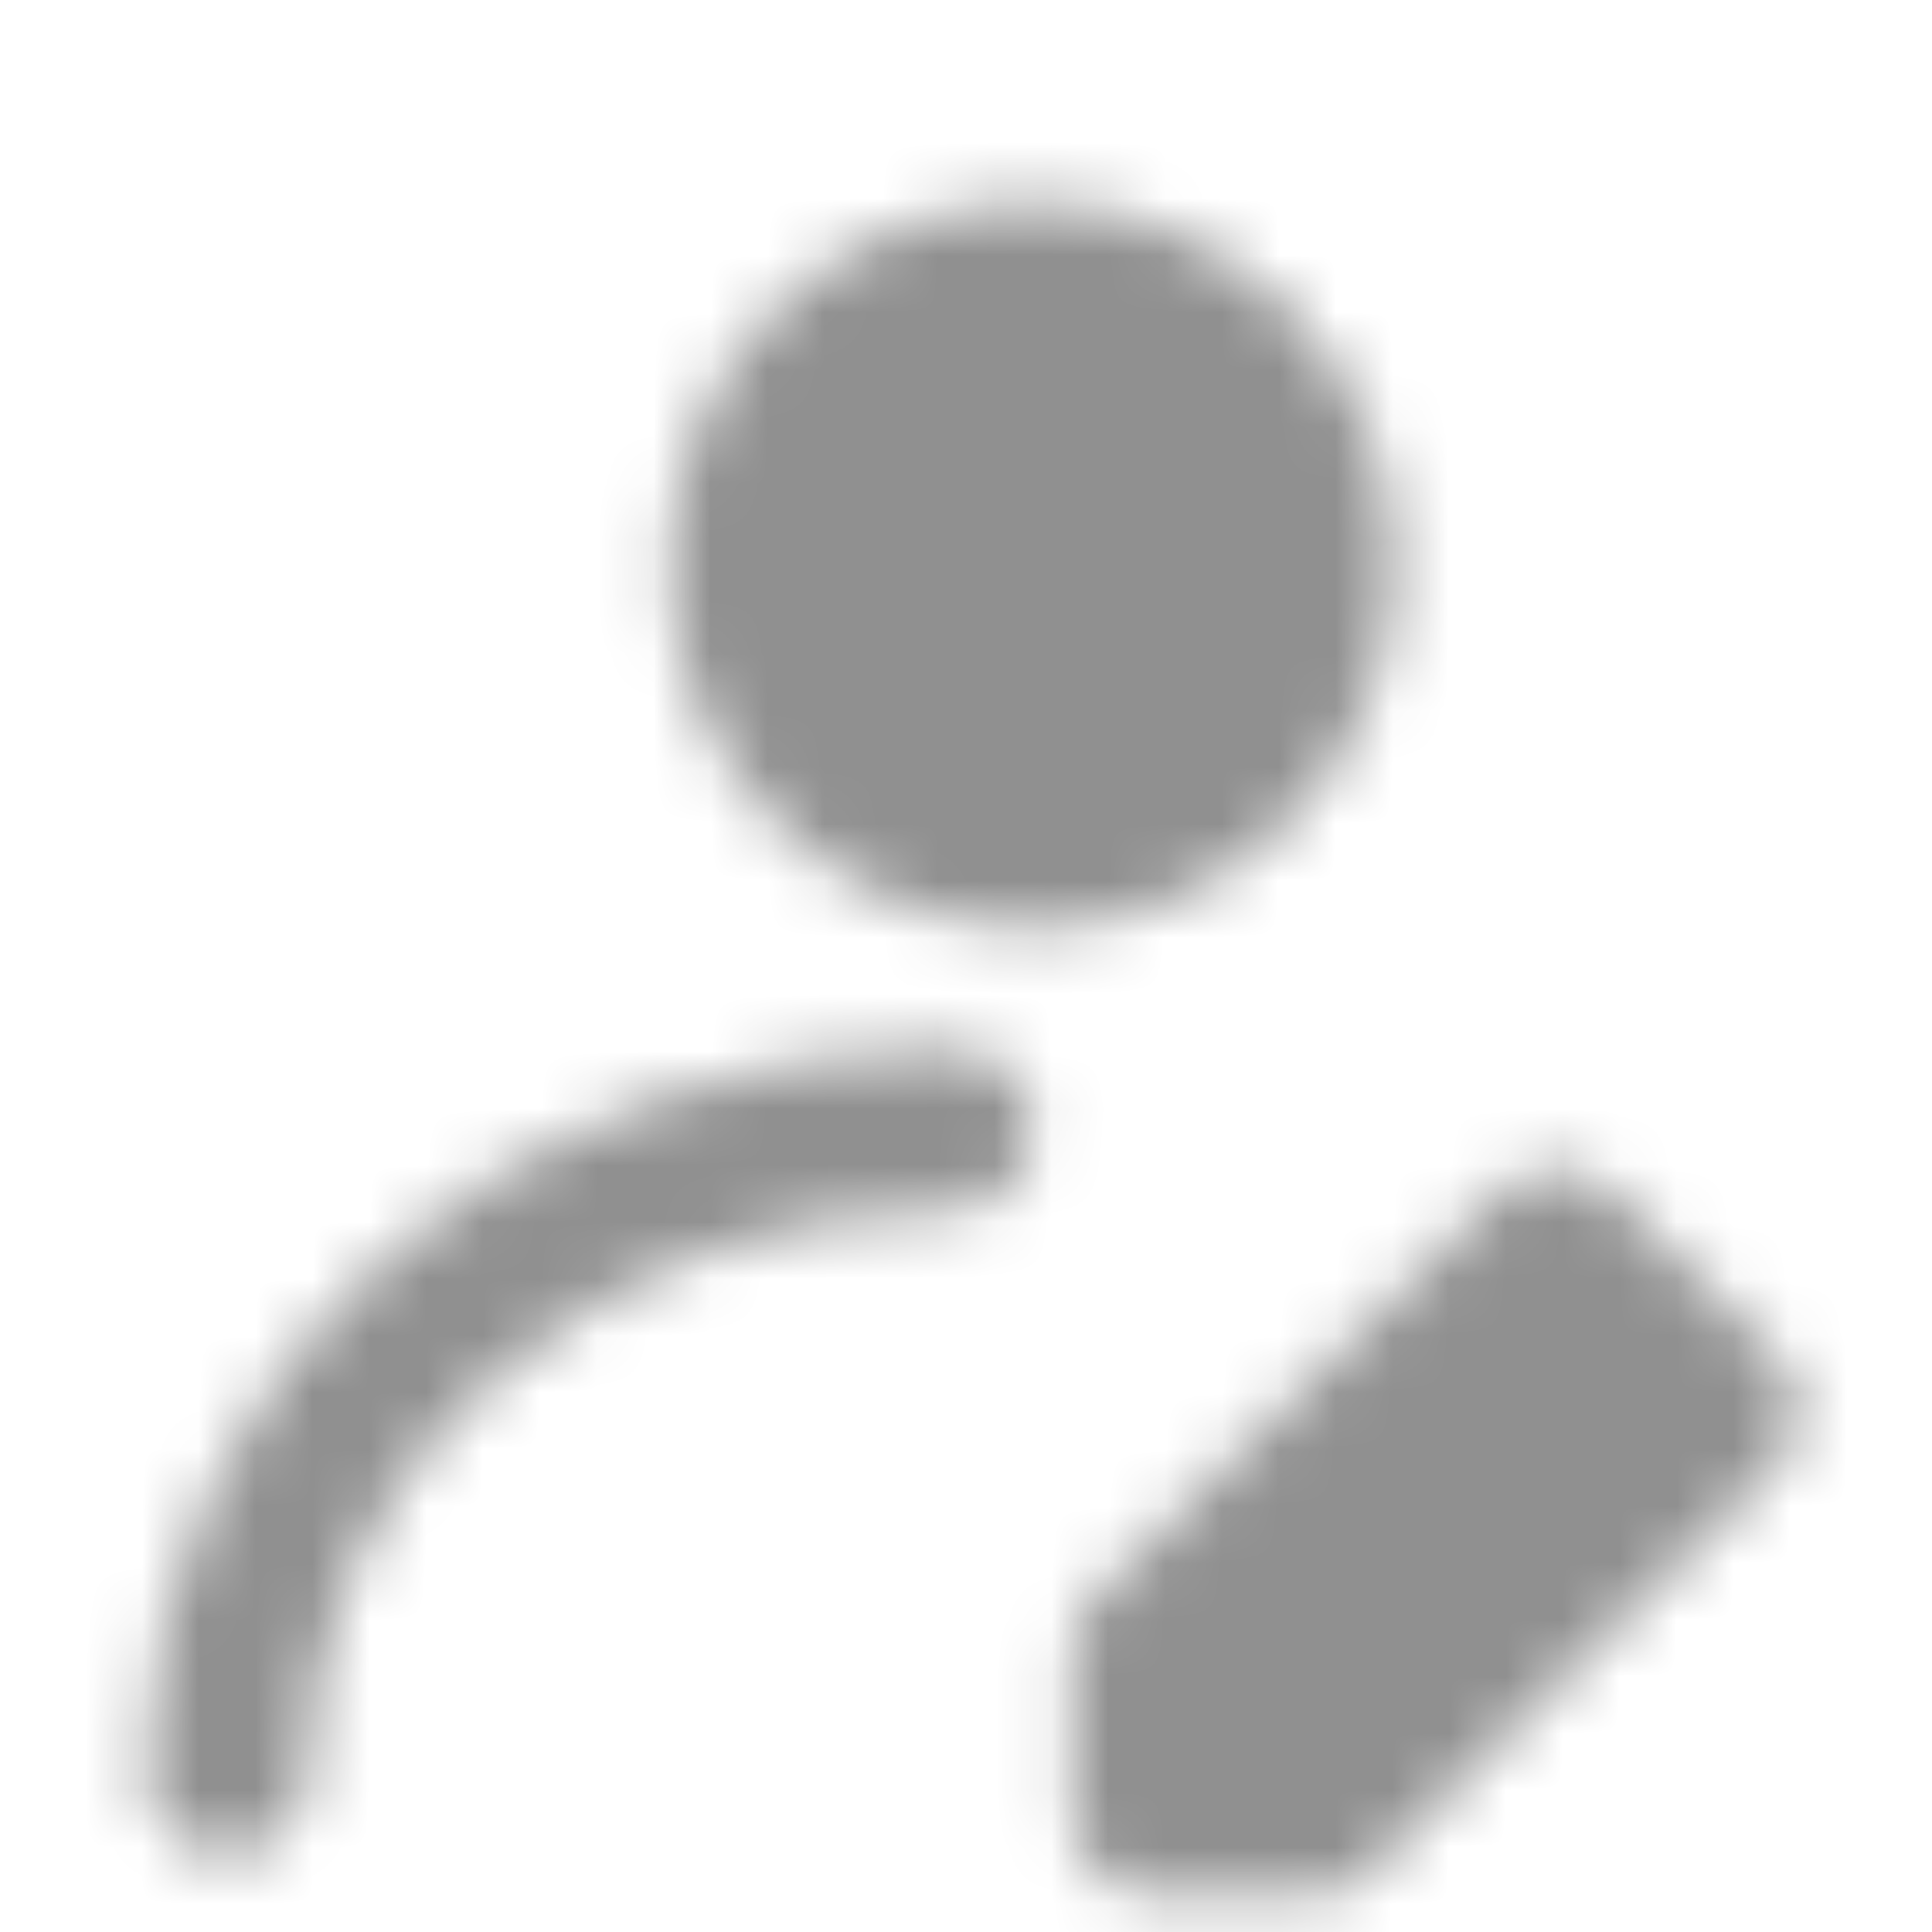 <svg width="34" height="34" viewBox="0 0 34 34" fill="none" xmlns="http://www.w3.org/2000/svg">
<g clip-path="url(#clip0_1_32679)">
<g filter="url(#filter0_d_1_32679)">
<mask id="mask0_1_32679" style="mask-type:luminance" maskUnits="userSpaceOnUse" x="2" y="-1" width="30" height="31">
<path d="M18.166 10.917C20.905 10.917 23.125 8.697 23.125 5.958C23.125 3.22 20.905 1 18.166 1C15.428 1 13.208 3.22 13.208 5.958C13.208 8.697 15.428 10.917 18.166 10.917Z" fill="#909090" stroke="white" stroke-width="2.833" stroke-linecap="round" stroke-linejoin="round"/>
<path d="M4 27.208C4 20.949 9.708 15.875 16.75 15.875" stroke="#909090" stroke-width="2.833" stroke-linecap="round" stroke-linejoin="round"/>
<path d="M23.125 27.917L30.209 20.833L27.375 18L20.292 25.083V27.917H23.125Z" fill="#909090" stroke="white" stroke-width="2.833" stroke-linecap="round" stroke-linejoin="round"/>
</mask>
<g mask="url(#mask0_1_32679)">
<path d="M1.167 -1.833H35.167V32.167H1.167V-1.833Z" fill="#909090"/>
</g>
</g>
</g>
<defs>
<filter id="filter0_d_1_32679" x="-1.417" y="-0.417" width="37.042" height="37.75" filterUnits="userSpaceOnUse" color-interpolation-filters="sRGB">
<feFlood flood-opacity="0" result="BackgroundImageFix"/>
<feColorMatrix in="SourceAlpha" type="matrix" values="0 0 0 0 0 0 0 0 0 0 0 0 0 0 0 0 0 0 127 0" result="hardAlpha"/>
<feOffset dy="4"/>
<feGaussianBlur stdDeviation="2"/>
<feComposite in2="hardAlpha" operator="out"/>
<feColorMatrix type="matrix" values="0 0 0 0 0 0 0 0 0 0 0 0 0 0 0 0 0 0 0.25 0"/>
<feBlend mode="normal" in2="BackgroundImageFix" result="effect1_dropShadow_1_32679"/>
<feBlend mode="normal" in="SourceGraphic" in2="effect1_dropShadow_1_32679" result="shape"/>
</filter>
<clipPath id="clip0_1_32679">
<rect width="34" height="34" fill="white"/>
</clipPath>
</defs>
</svg>
